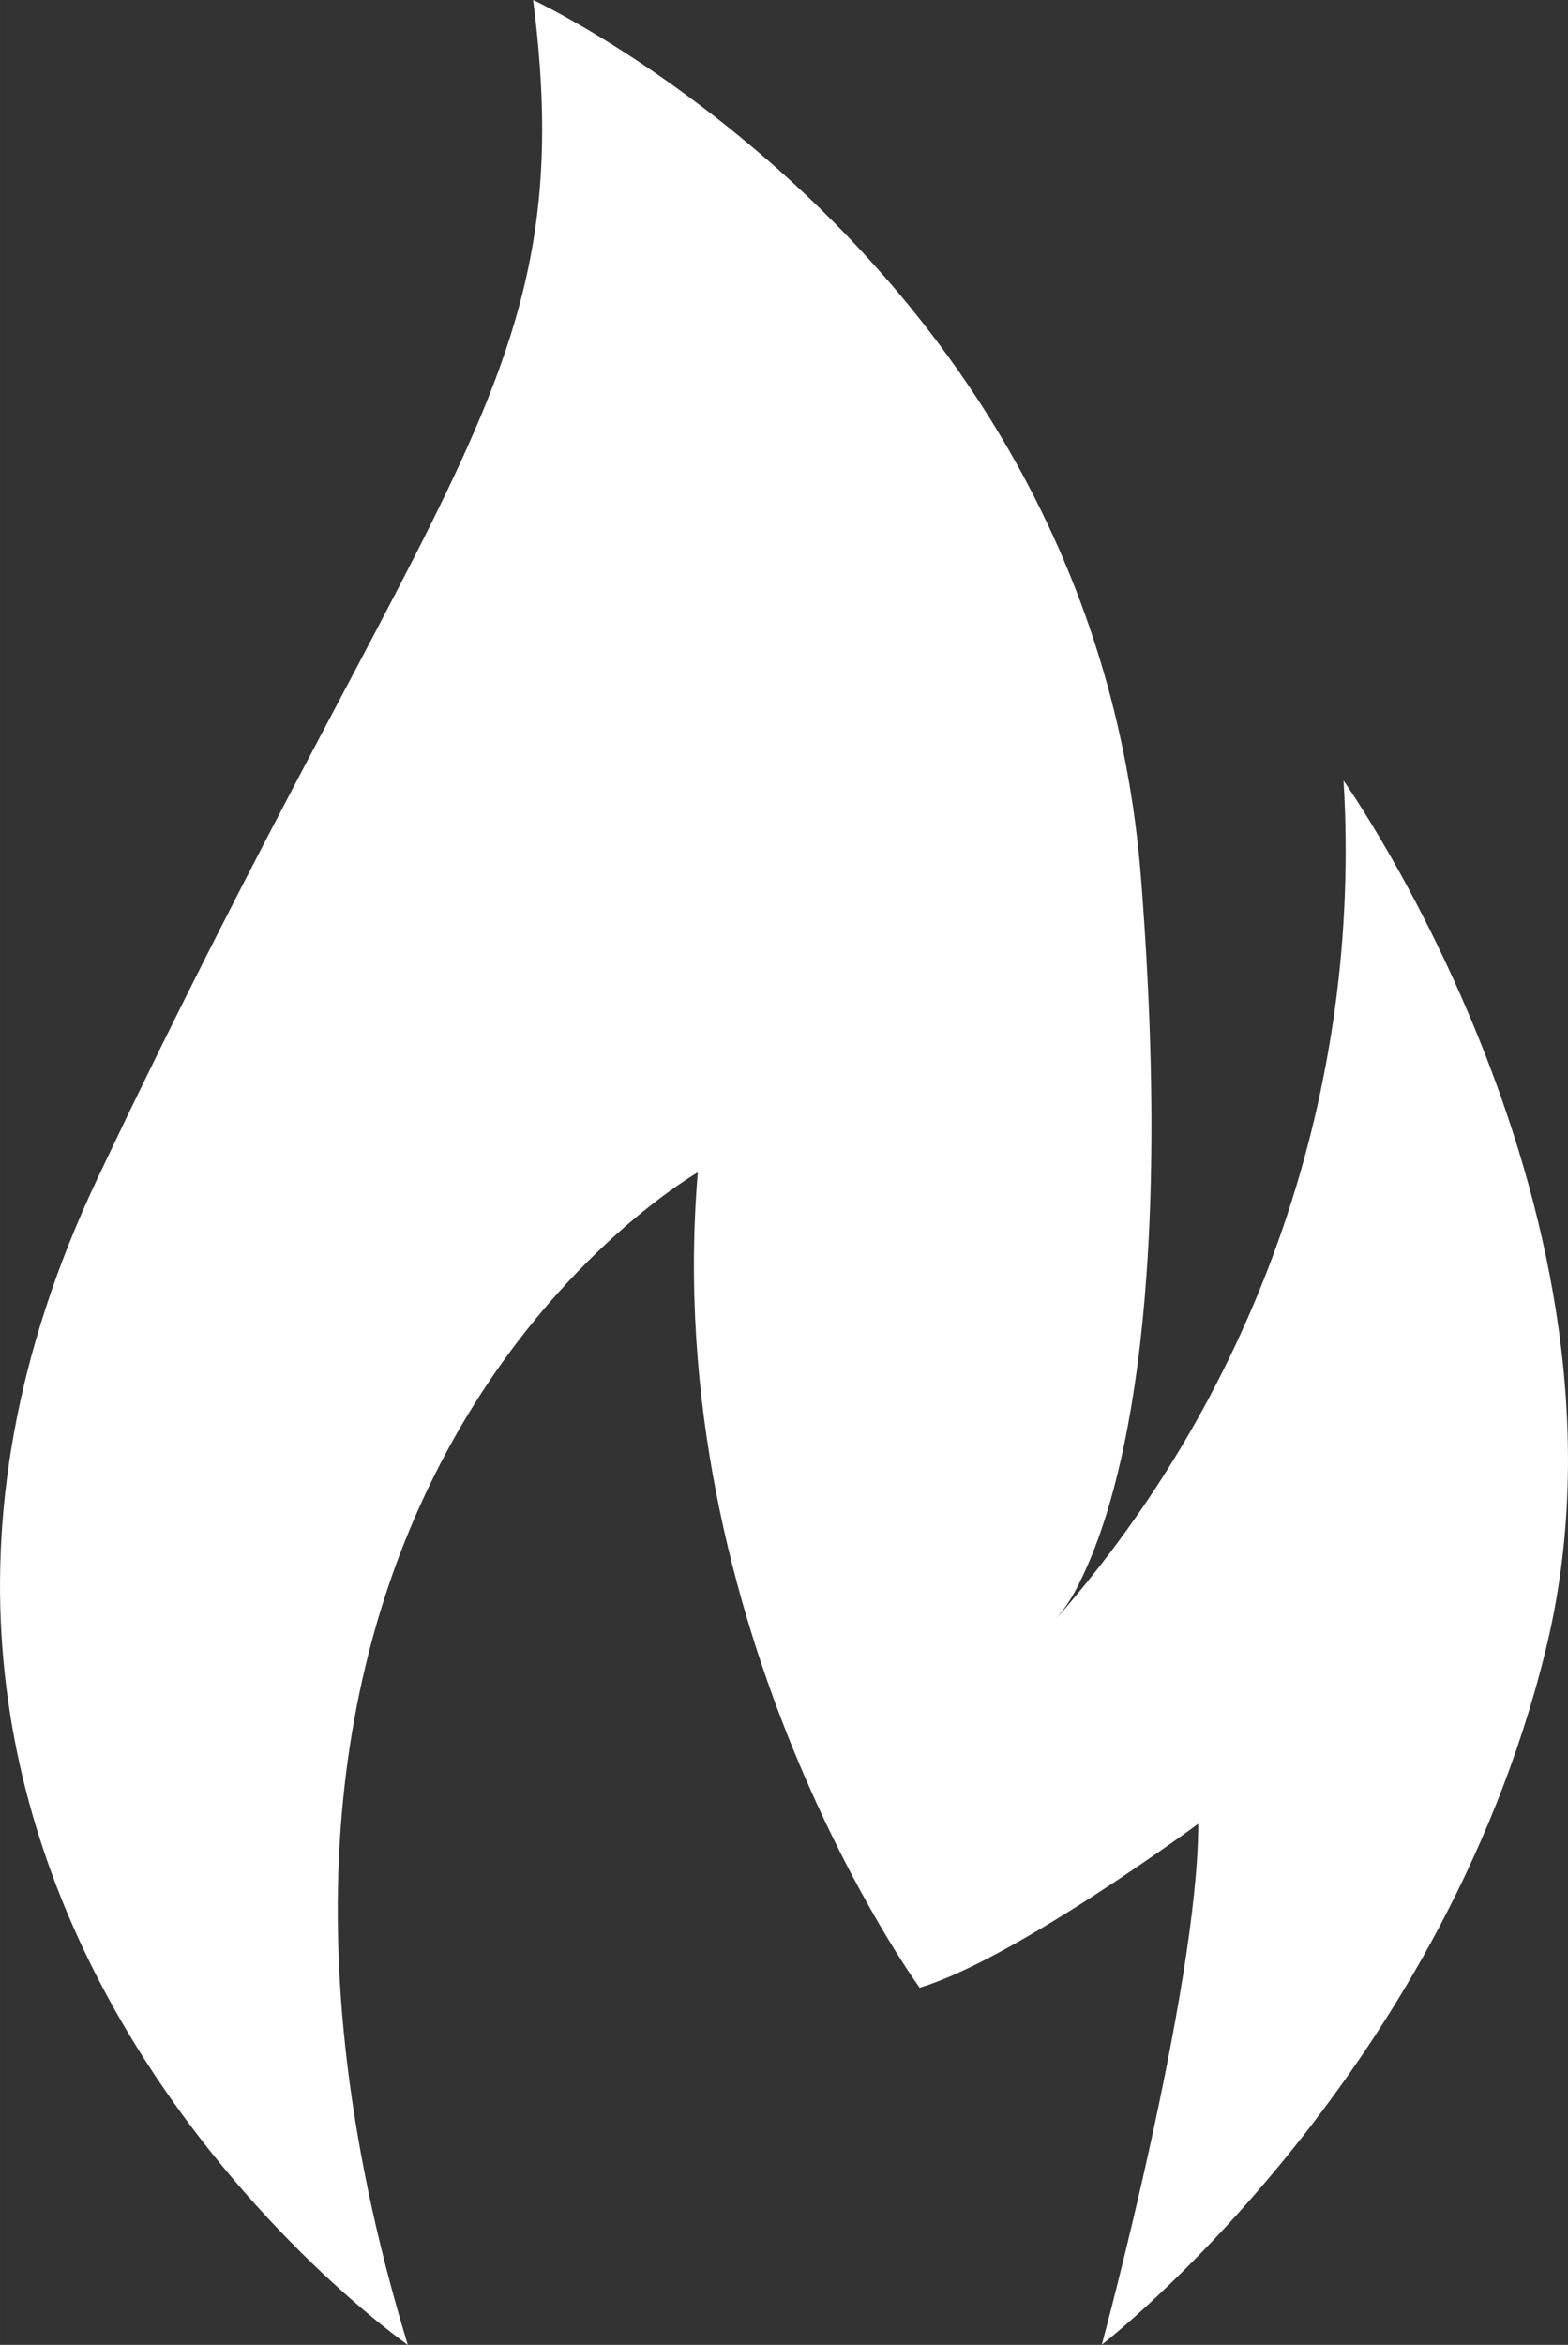 <?xml version="1.0" encoding="UTF-8"?>
<!DOCTYPE svg PUBLIC "-//W3C//DTD SVG 1.1//EN" "http://www.w3.org/Graphics/SVG/1.1/DTD/svg11.dtd">
<!-- Creator: CorelDRAW 2019 (64-Bit) -->
<svg xmlns="http://www.w3.org/2000/svg" xml:space="preserve" width="3.389in" height="5.067in" version="1.1" style="shape-rendering:geometricPrecision; text-rendering:geometricPrecision; image-rendering:optimizeQuality; fill-rule:evenodd; clip-rule:evenodd"
viewBox="0 0 987.3 1476.16"
 xmlns:xlink="http://www.w3.org/1999/xlink"
 xmlns:svgjs="http://svgjs.com/svgjs">
 <rect x="0" y="0" width="987.3" height="1476.16" fill="#333333" stroke="none"/>
 <defs>
  <style type="text/css">
   <![CDATA[
    .fil0 {fill:white}
   ]]>
  </style>
 </defs>
 <g id="Layer_x0020_1">
  <g id="_1847279085728">
   <g>
    <g id="surface1">
     <path fill="#000" class="fil0" d="M256.75 1476.16c-164.09,-540.72 182.63,-738.14 182.63,-738.14 -24.26,288.53 139.71,513.31 139.71,513.31 60.3,-18.19 175.4,-103.23 175.4,-103.23 0,103.23 -60.73,327.93 -60.73,327.93 0,0 212.61,-164.4 279.54,-437.44 66.84,-273.05 -127.32,-547.17 -127.32,-547.17 11.7,193.26 -53.68,383.33 -181.77,528.54 6.41,-7.4 11.79,-15.61 15.92,-24.52 23.01,-46.02 59.96,-165.64 38.32,-442.64 -30.45,-388.84 -382.77,-552.8 -382.77,-552.8 30.37,236.92 -60.69,291.5 -273.99,741.2 -213.3,449.61 195.06,734.96 195.06,734.96zm0 0z" data-original="#000000"/>
    </g>
   </g>
  </g>
 </g>
</svg>
